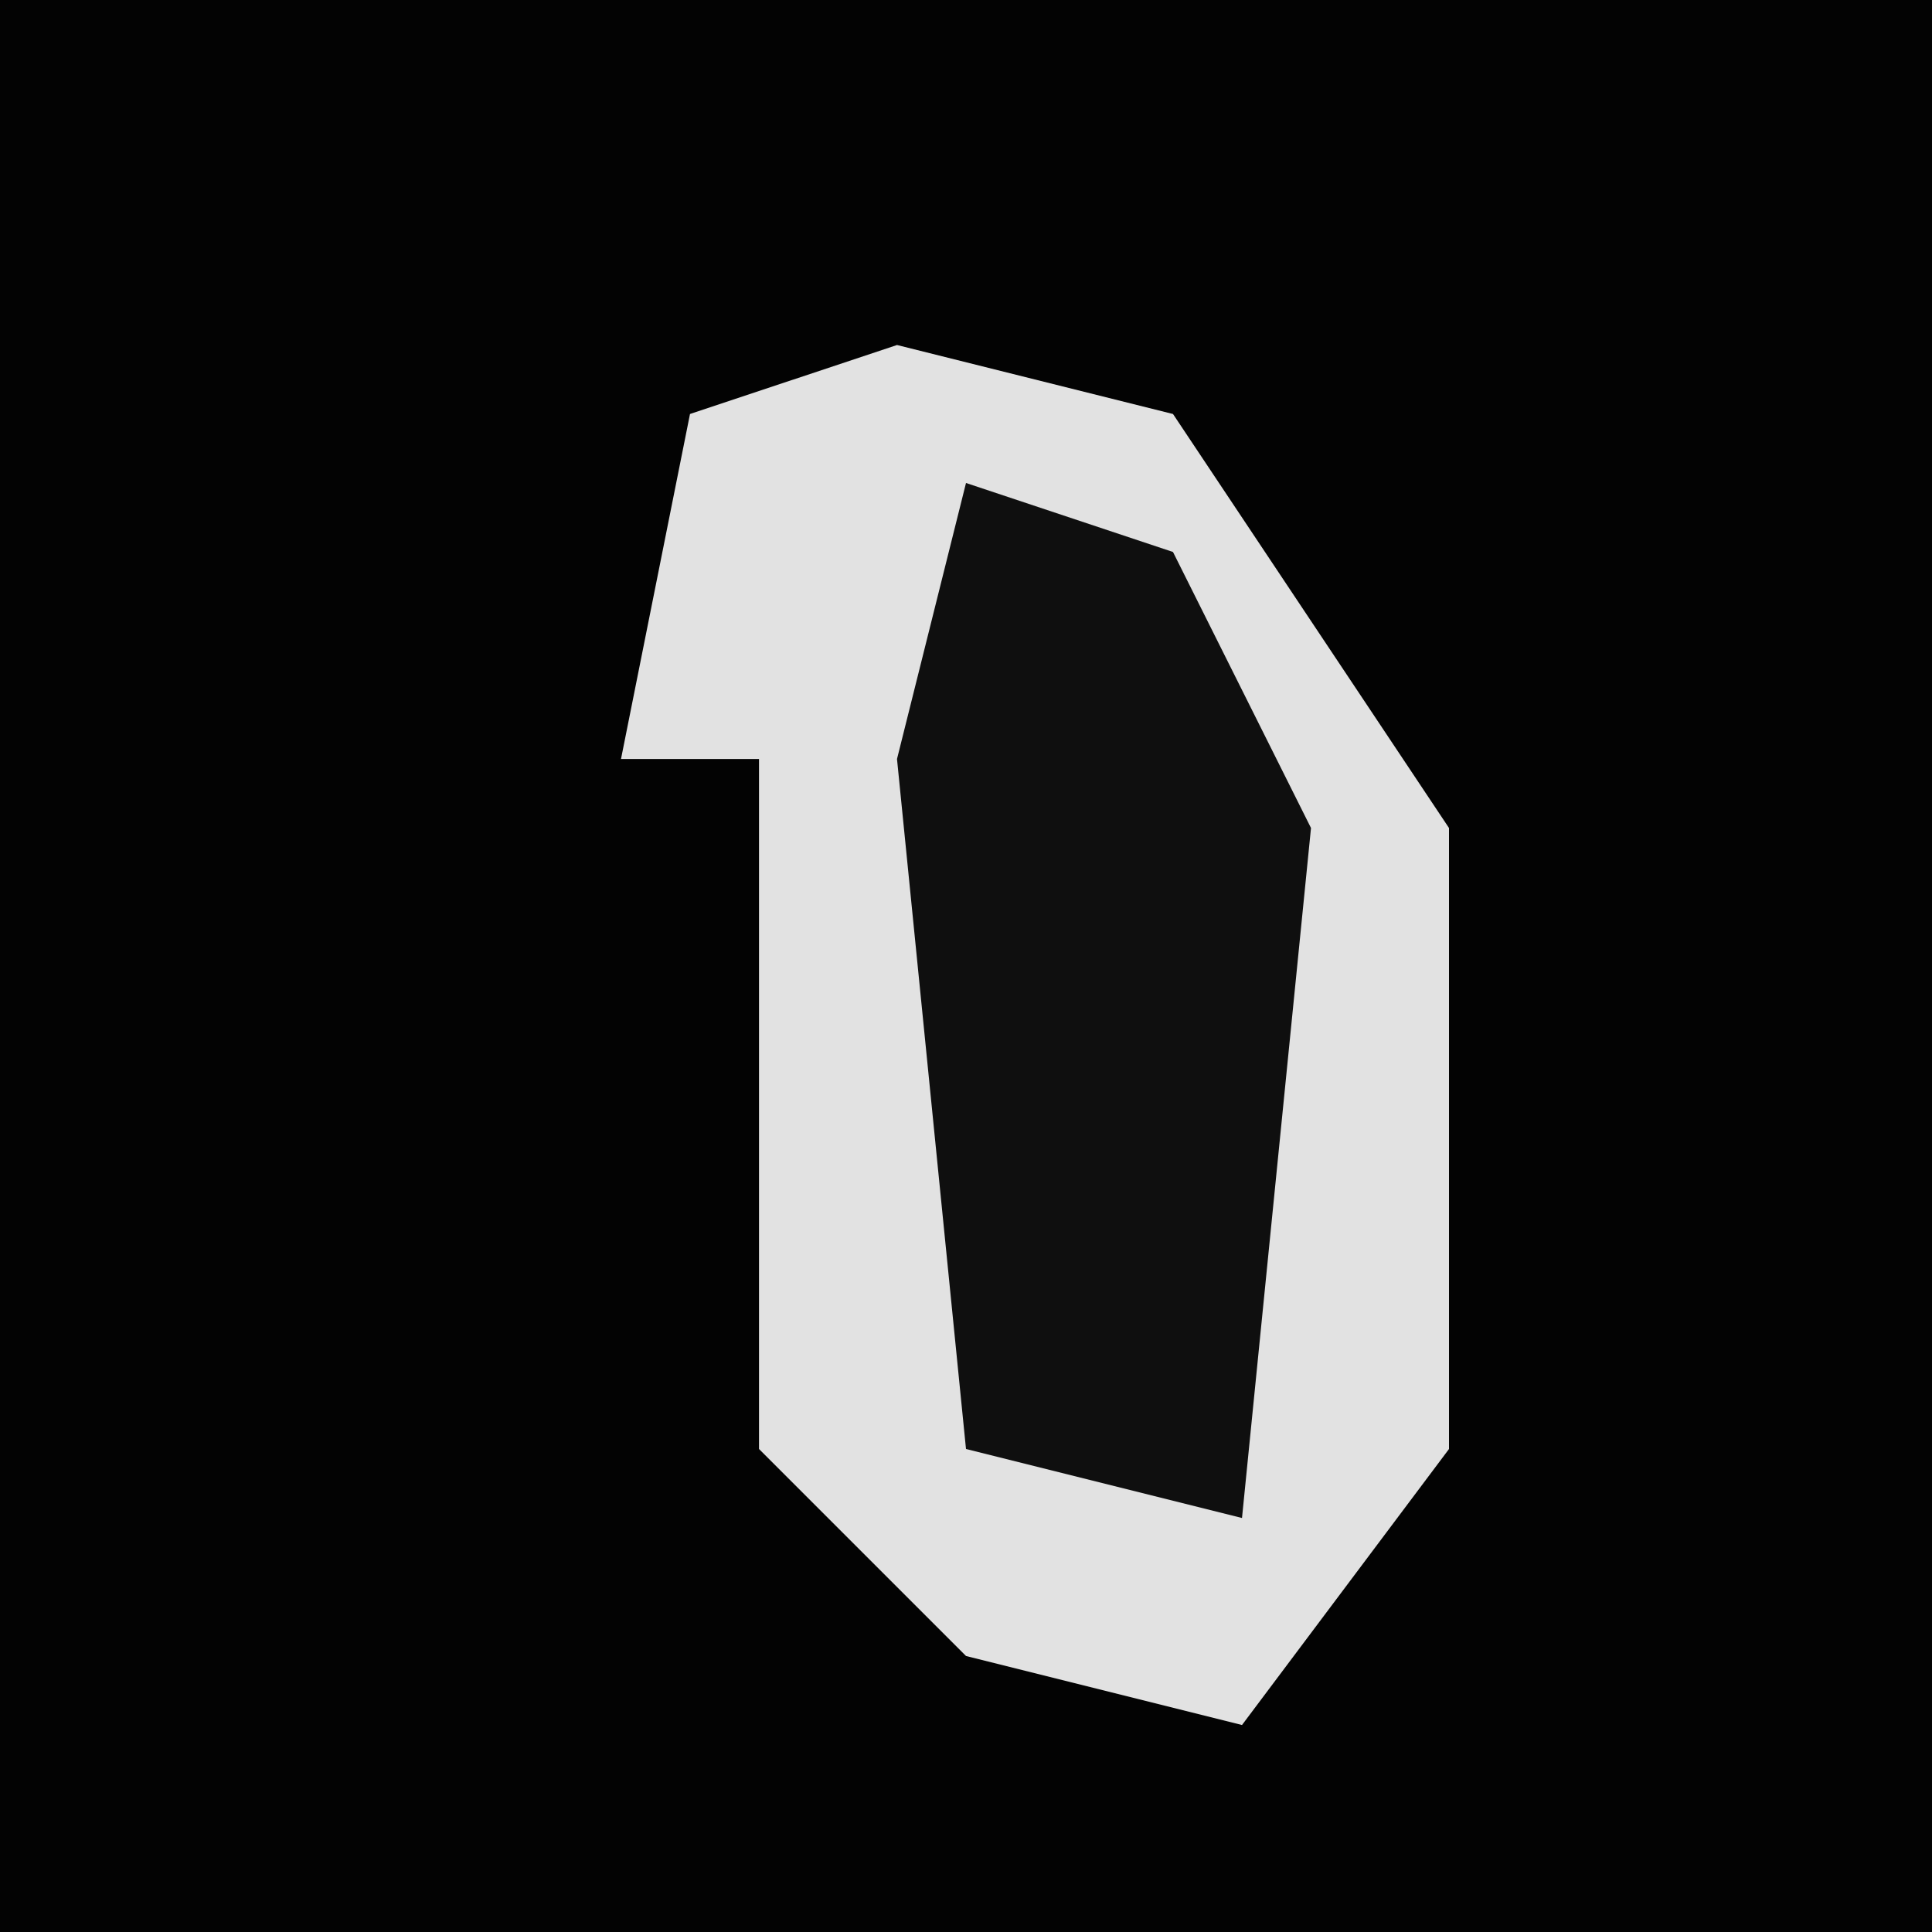 <?xml version="1.0" encoding="UTF-8"?>
<svg version="1.1" xmlns="http://www.w3.org/2000/svg" width="28" height="28">
<path d="M0,0 L28,0 L28,28 L0,28 Z " fill="#030303" transform="translate(0,0)"/>
<path d="M0,0 L4,1 L8,7 L8,16 L5,20 L1,19 L-2,16 L-2,6 L-4,6 L-3,1 Z " fill="#E2E2E2" transform="translate(13,5)"/>
<path d="M0,0 L3,1 L5,5 L4,15 L0,14 L-1,4 Z " fill="#0F0F0F" transform="translate(14,7)"/>
</svg>
